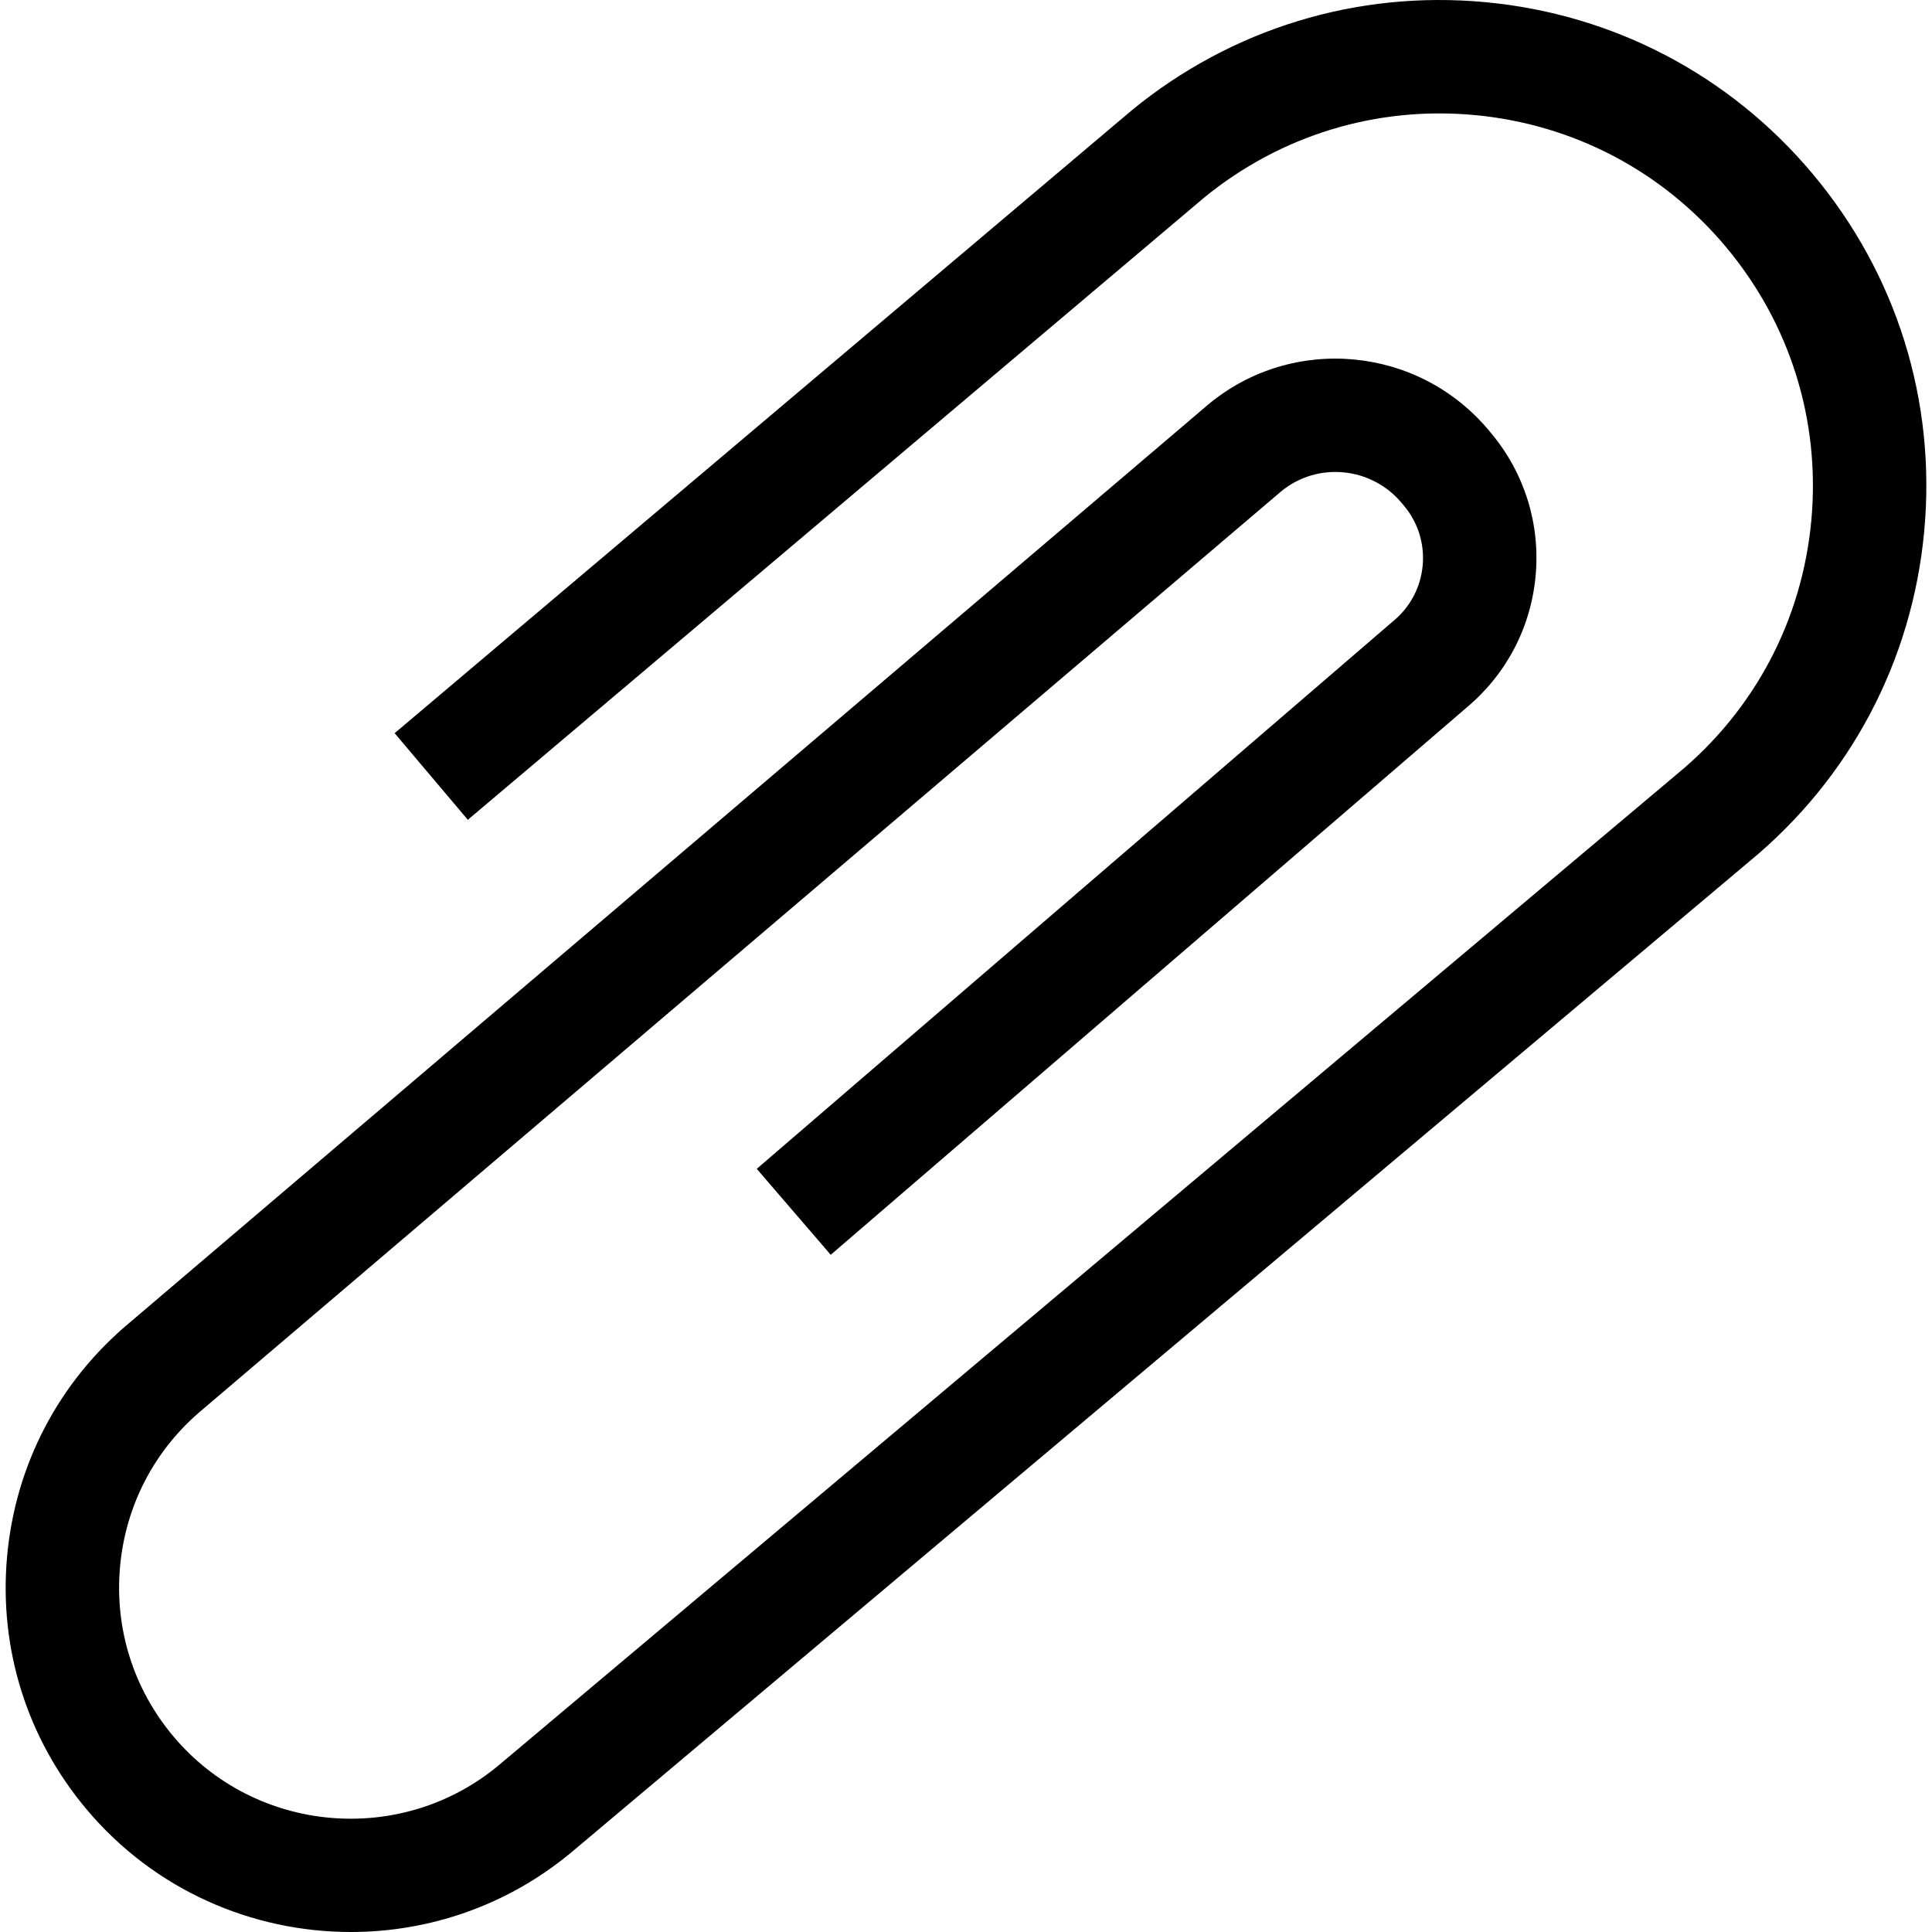 <?xml version="1.0"?>
<svg xmlns="http://www.w3.org/2000/svg" xmlns:xlink="http://www.w3.org/1999/xlink" xmlns:svgjs="http://svgjs.com/svgjs" version="1.1" width="512" height="512" x="0" y="0" viewBox="0 0 512 512" style="enable-background:new 0 0 512 512" xml:space="preserve"><g><g xmlns="http://www.w3.org/2000/svg"><g><path d="m92.976 512c-26.11.001-52.034-11.076-70.057-32.533-15.748-18.749-23.223-42.505-21.049-66.893 2.171-24.36 13.705-46.396 32.481-62.061l285.854-243.325c22.347-18.608 55.719-15.502 74.392 6.92l.607.729c8.832 10.605 13.004 24.016 11.748 37.761-1.252 13.7-7.747 26.096-18.295 34.92l-168.506 145.015-19.605-22.781 168.781-145.249c4.437-3.693 7.17-8.893 7.695-14.641.525-5.749-1.22-11.358-4.914-15.793l-.607-.729c-8.054-9.671-22.398-11.055-32.01-3.101l-285.841 243.314c-12.627 10.516-20.385 25.321-21.844 41.689s3.558 32.312 14.127 44.895c21.662 25.79 60.34 29.236 86.219 7.685l312.281-262.687c20.494-16.873 33.13-40.724 35.578-67.158s-5.59-52.2-22.635-72.551c-16.821-20.083-40.45-32.488-66.533-34.93-26.051-2.439-51.536 5.343-71.778 21.91l-195.09 164.848-19.398-22.957 195.347-165.064c26.418-21.667 59.703-31.844 93.719-28.661 34.018 3.184 64.834 19.363 86.773 45.556 22.231 26.542 32.715 60.146 29.522 94.621-3.191 34.448-19.647 65.532-46.338 87.536l-312.159 262.584c-17.053 14.201-37.818 21.13-58.465 21.131z" fill="#000000" data-original="#000000" style=""/></g></g></g></svg>
